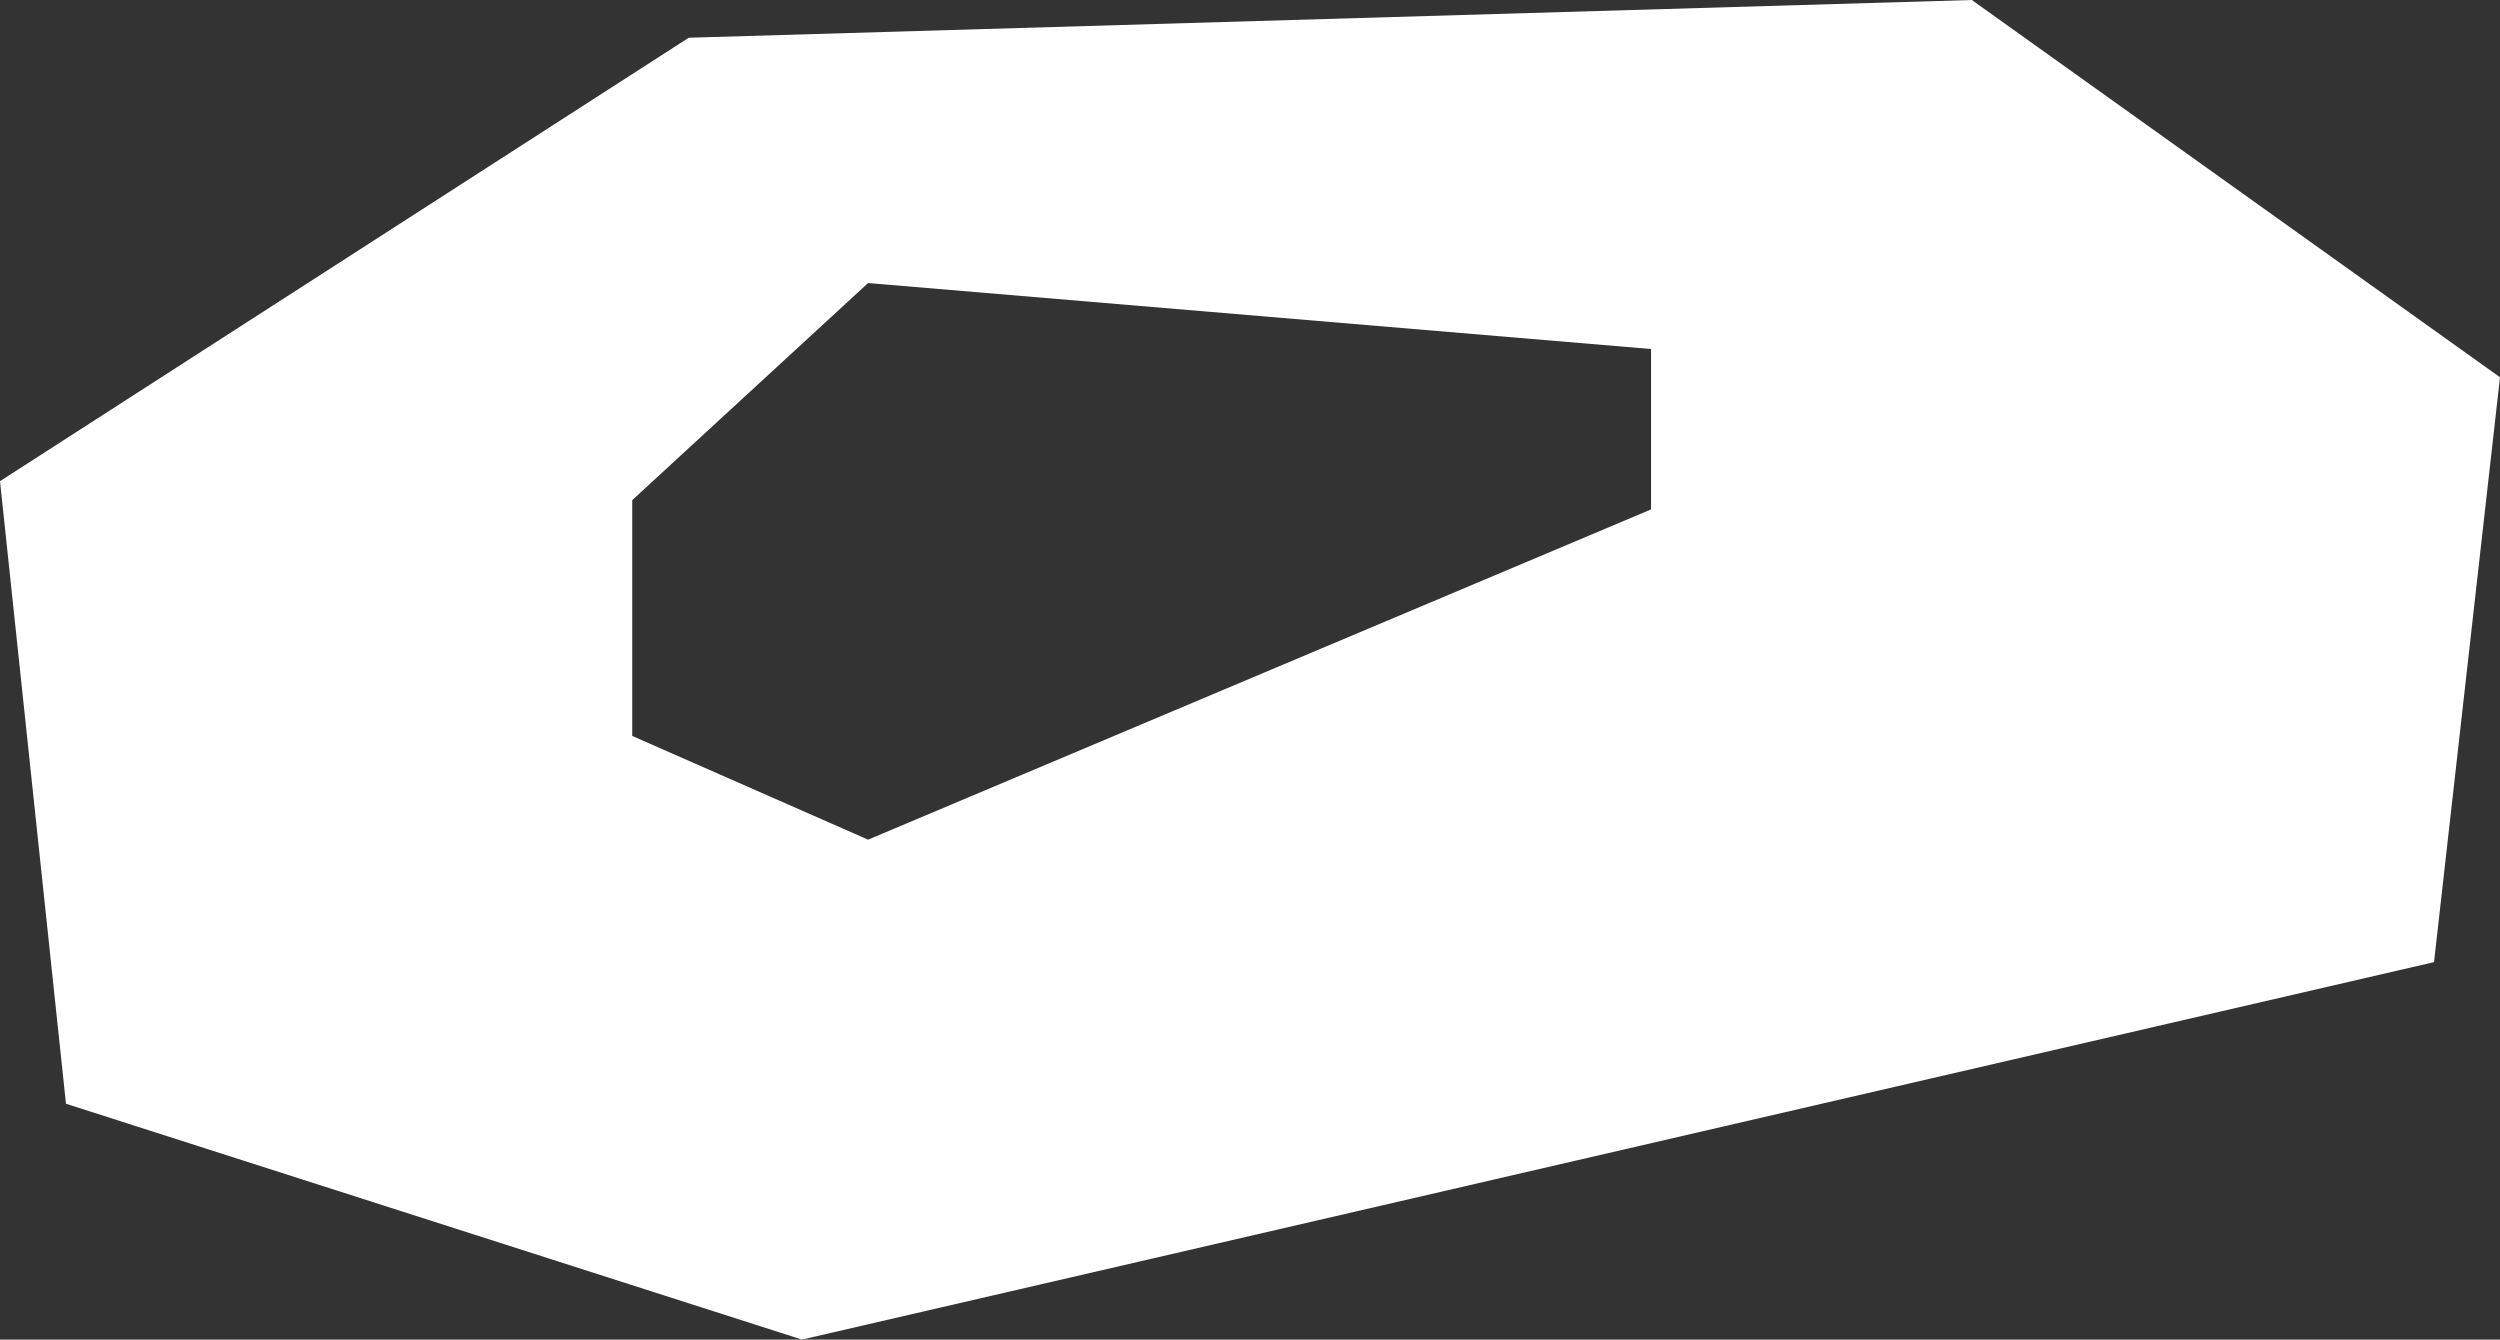 <?xml version="1.0" encoding="UTF-8"?>
<svg id="Art" xmlns="http://www.w3.org/2000/svg" viewBox="0 0 137.17 73.5">
  <rect x="0" y="0" width="137.17" height="73.5" fill="#333333" stroke="none"/>
  <defs>
    <style>
      .cls-1 {
        fill: #fff;
        stroke-width: 0px;
      }
    </style>
  </defs>
  <path class="cls-1" d="m108.19,0L37.79,2.07,0,26.4l3.62,34.16,40.38,12.94,89.55-20.71,3.62-32.09L108.19,0Zm-17.6,27.95l-42.96,18.12-12.94-5.69v-12.94l12.94-11.91,42.96,3.62v8.8Z"/>
</svg>